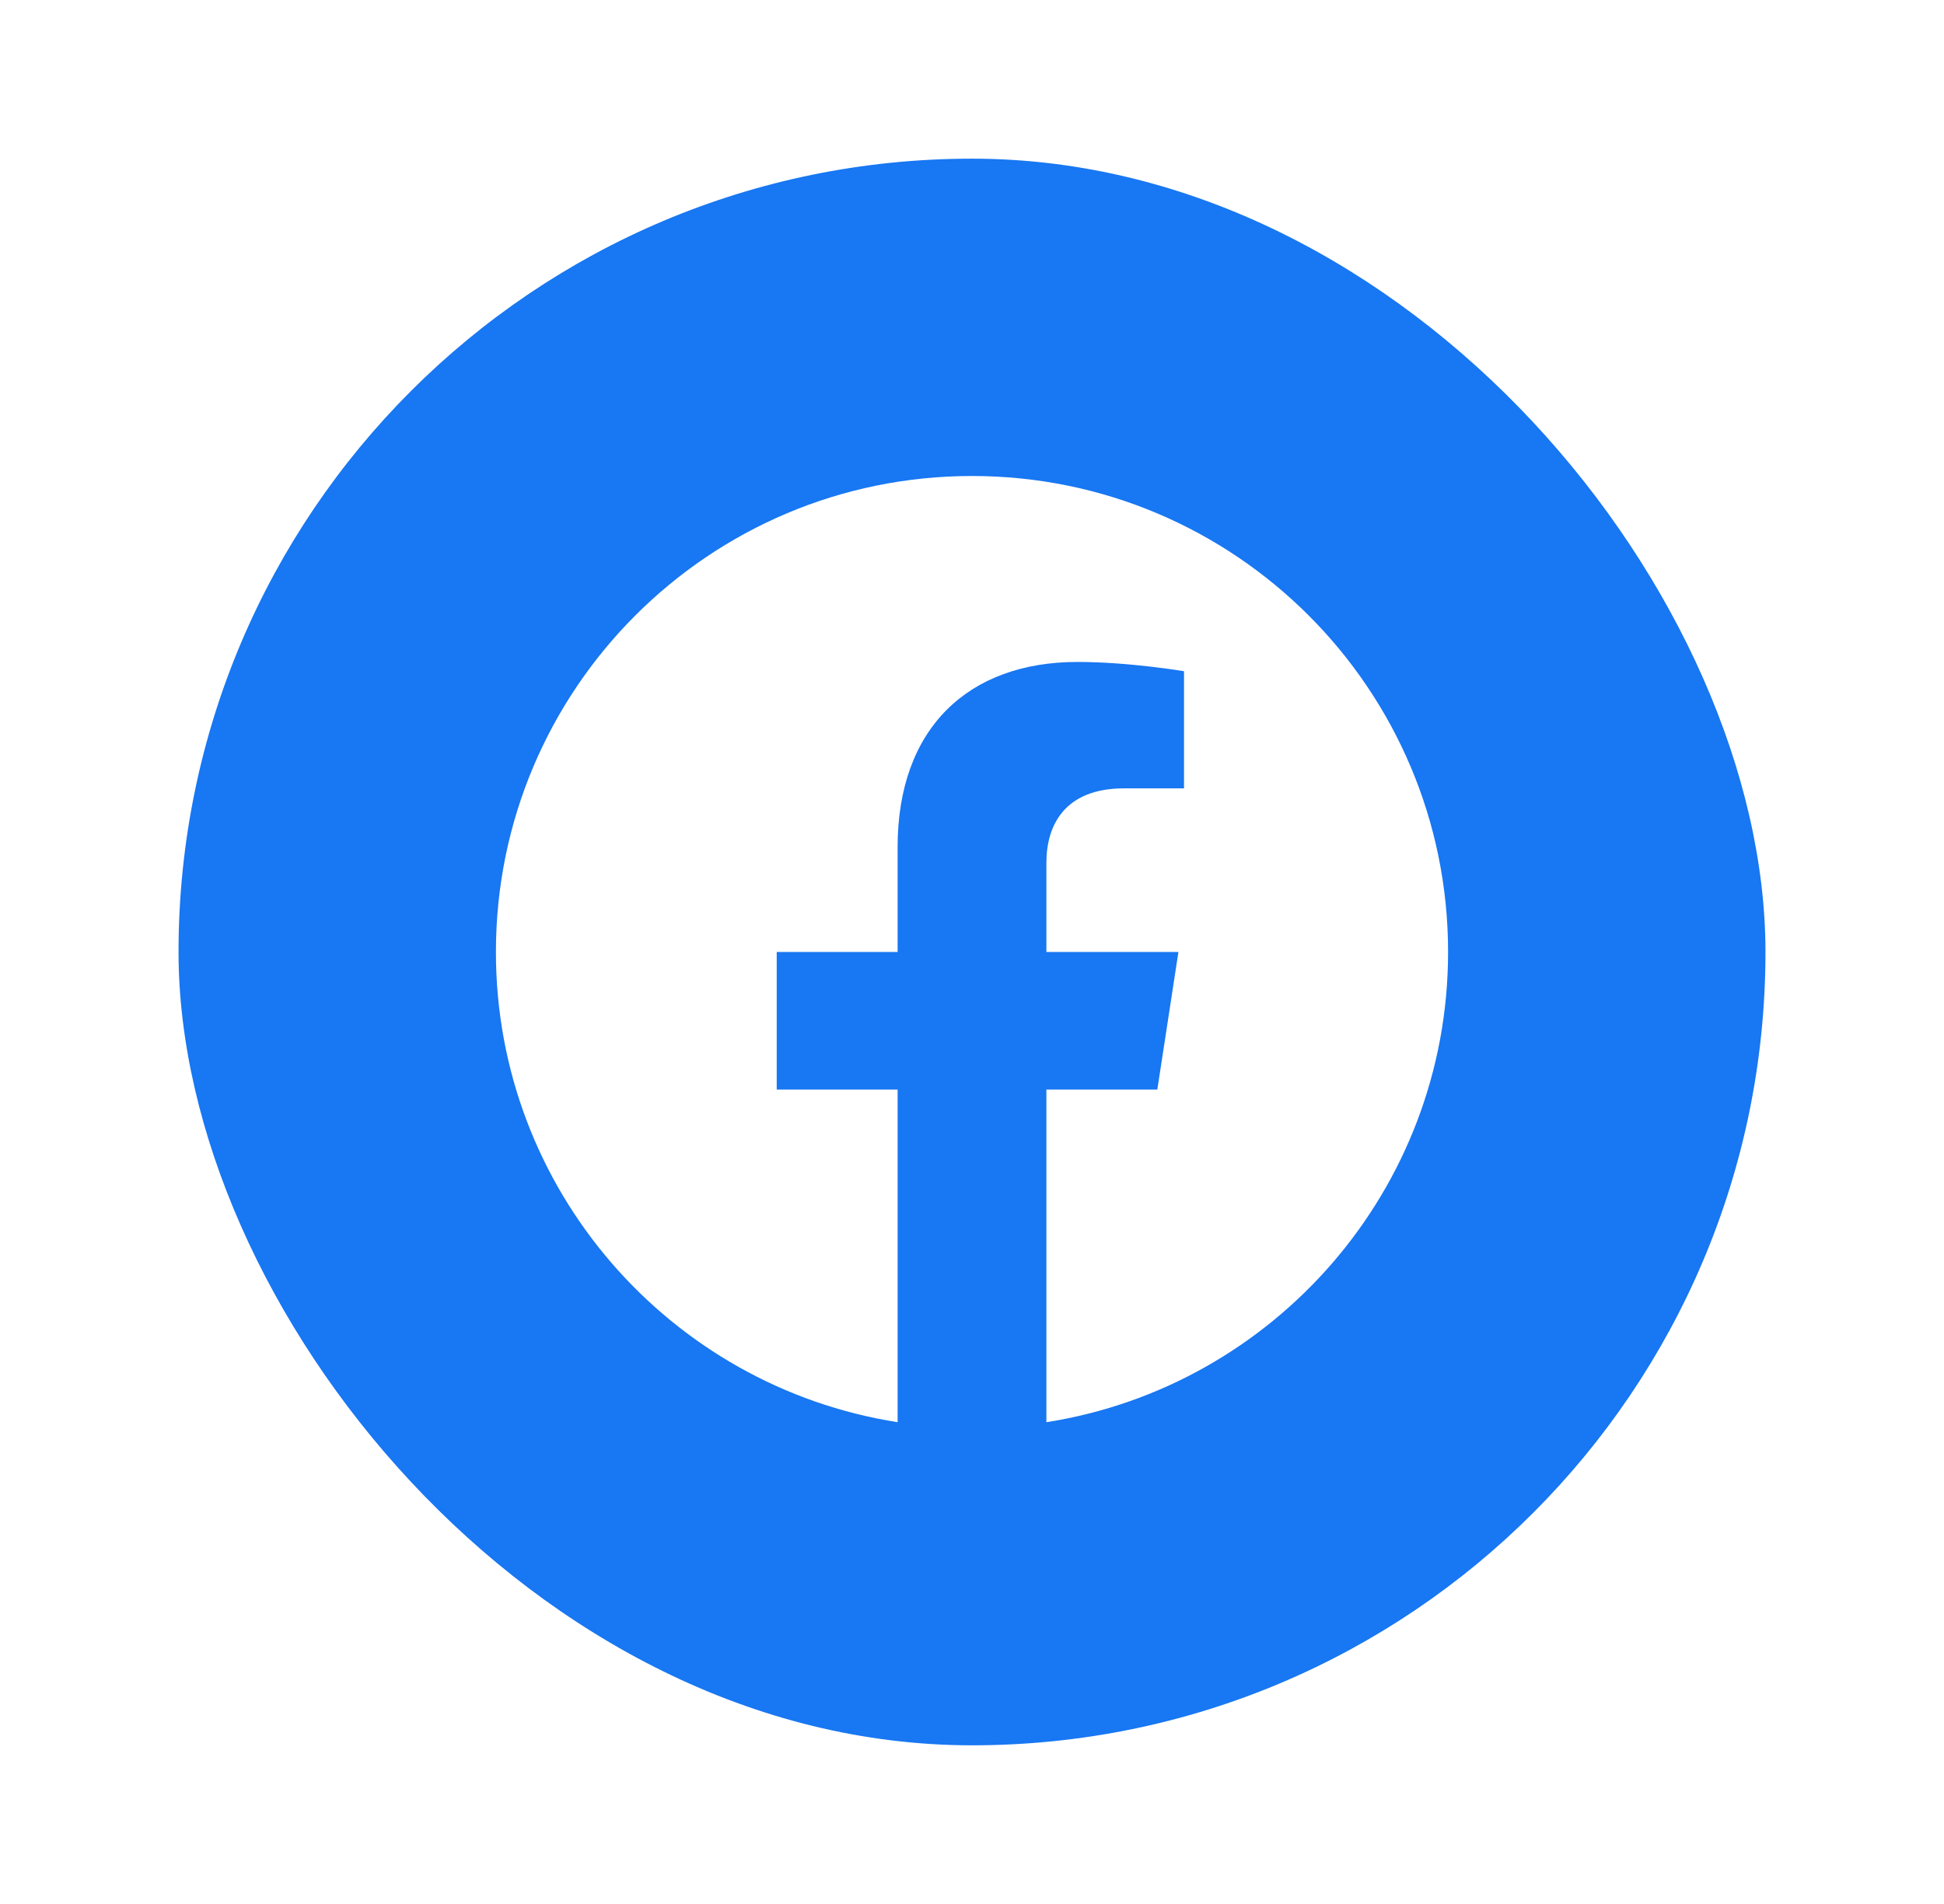 <svg width="49" height="48" viewBox="0 0 49 48" fill="none" xmlns="http://www.w3.org/2000/svg">
<g filter="url(#filter0_d_92_1583)">
<rect x="4.5" width="40" height="40" rx="20" fill="#1877F2"/>
<g clip-path="url(#clip0_92_1583)">
<path d="M36.5 20C36.5 13.373 31.127 8 24.5 8C17.873 8 12.5 13.373 12.5 20C12.5 25.989 16.888 30.954 22.625 31.854V23.469H19.578V20H22.625V17.356C22.625 14.349 24.417 12.688 27.158 12.688C28.47 12.688 29.844 12.922 29.844 12.922V15.875H28.331C26.84 15.875 26.375 16.8 26.375 17.75V20H29.703L29.171 23.469H26.375V31.854C32.112 30.954 36.5 25.989 36.5 20Z" fill="white"/>
</g>
</g>
<defs>
<filter id="filter0_d_92_1583" x="0.5" y="0" width="48" height="48" filterUnits="userSpaceOnUse" color-interpolation-filters="sRGB">
<feFlood flood-opacity="0" result="BackgroundImageFix"/>
<feColorMatrix in="SourceAlpha" type="matrix" values="0 0 0 0 0 0 0 0 0 0 0 0 0 0 0 0 0 0 127 0" result="hardAlpha"/>
<feOffset dy="4"/>
<feGaussianBlur stdDeviation="2"/>
<feComposite in2="hardAlpha" operator="out"/>
<feColorMatrix type="matrix" values="0 0 0 0 0 0 0 0 0 0 0 0 0 0 0 0 0 0 0.08 0"/>
<feBlend mode="normal" in2="BackgroundImageFix" result="effect1_dropShadow_92_1583"/>
<feBlend mode="normal" in="SourceGraphic" in2="effect1_dropShadow_92_1583" result="shape"/>
</filter>
<clipPath id="clip0_92_1583">
<rect width="24" height="24" fill="white" transform="translate(12.5 8)"/>
</clipPath>
</defs>
</svg>
